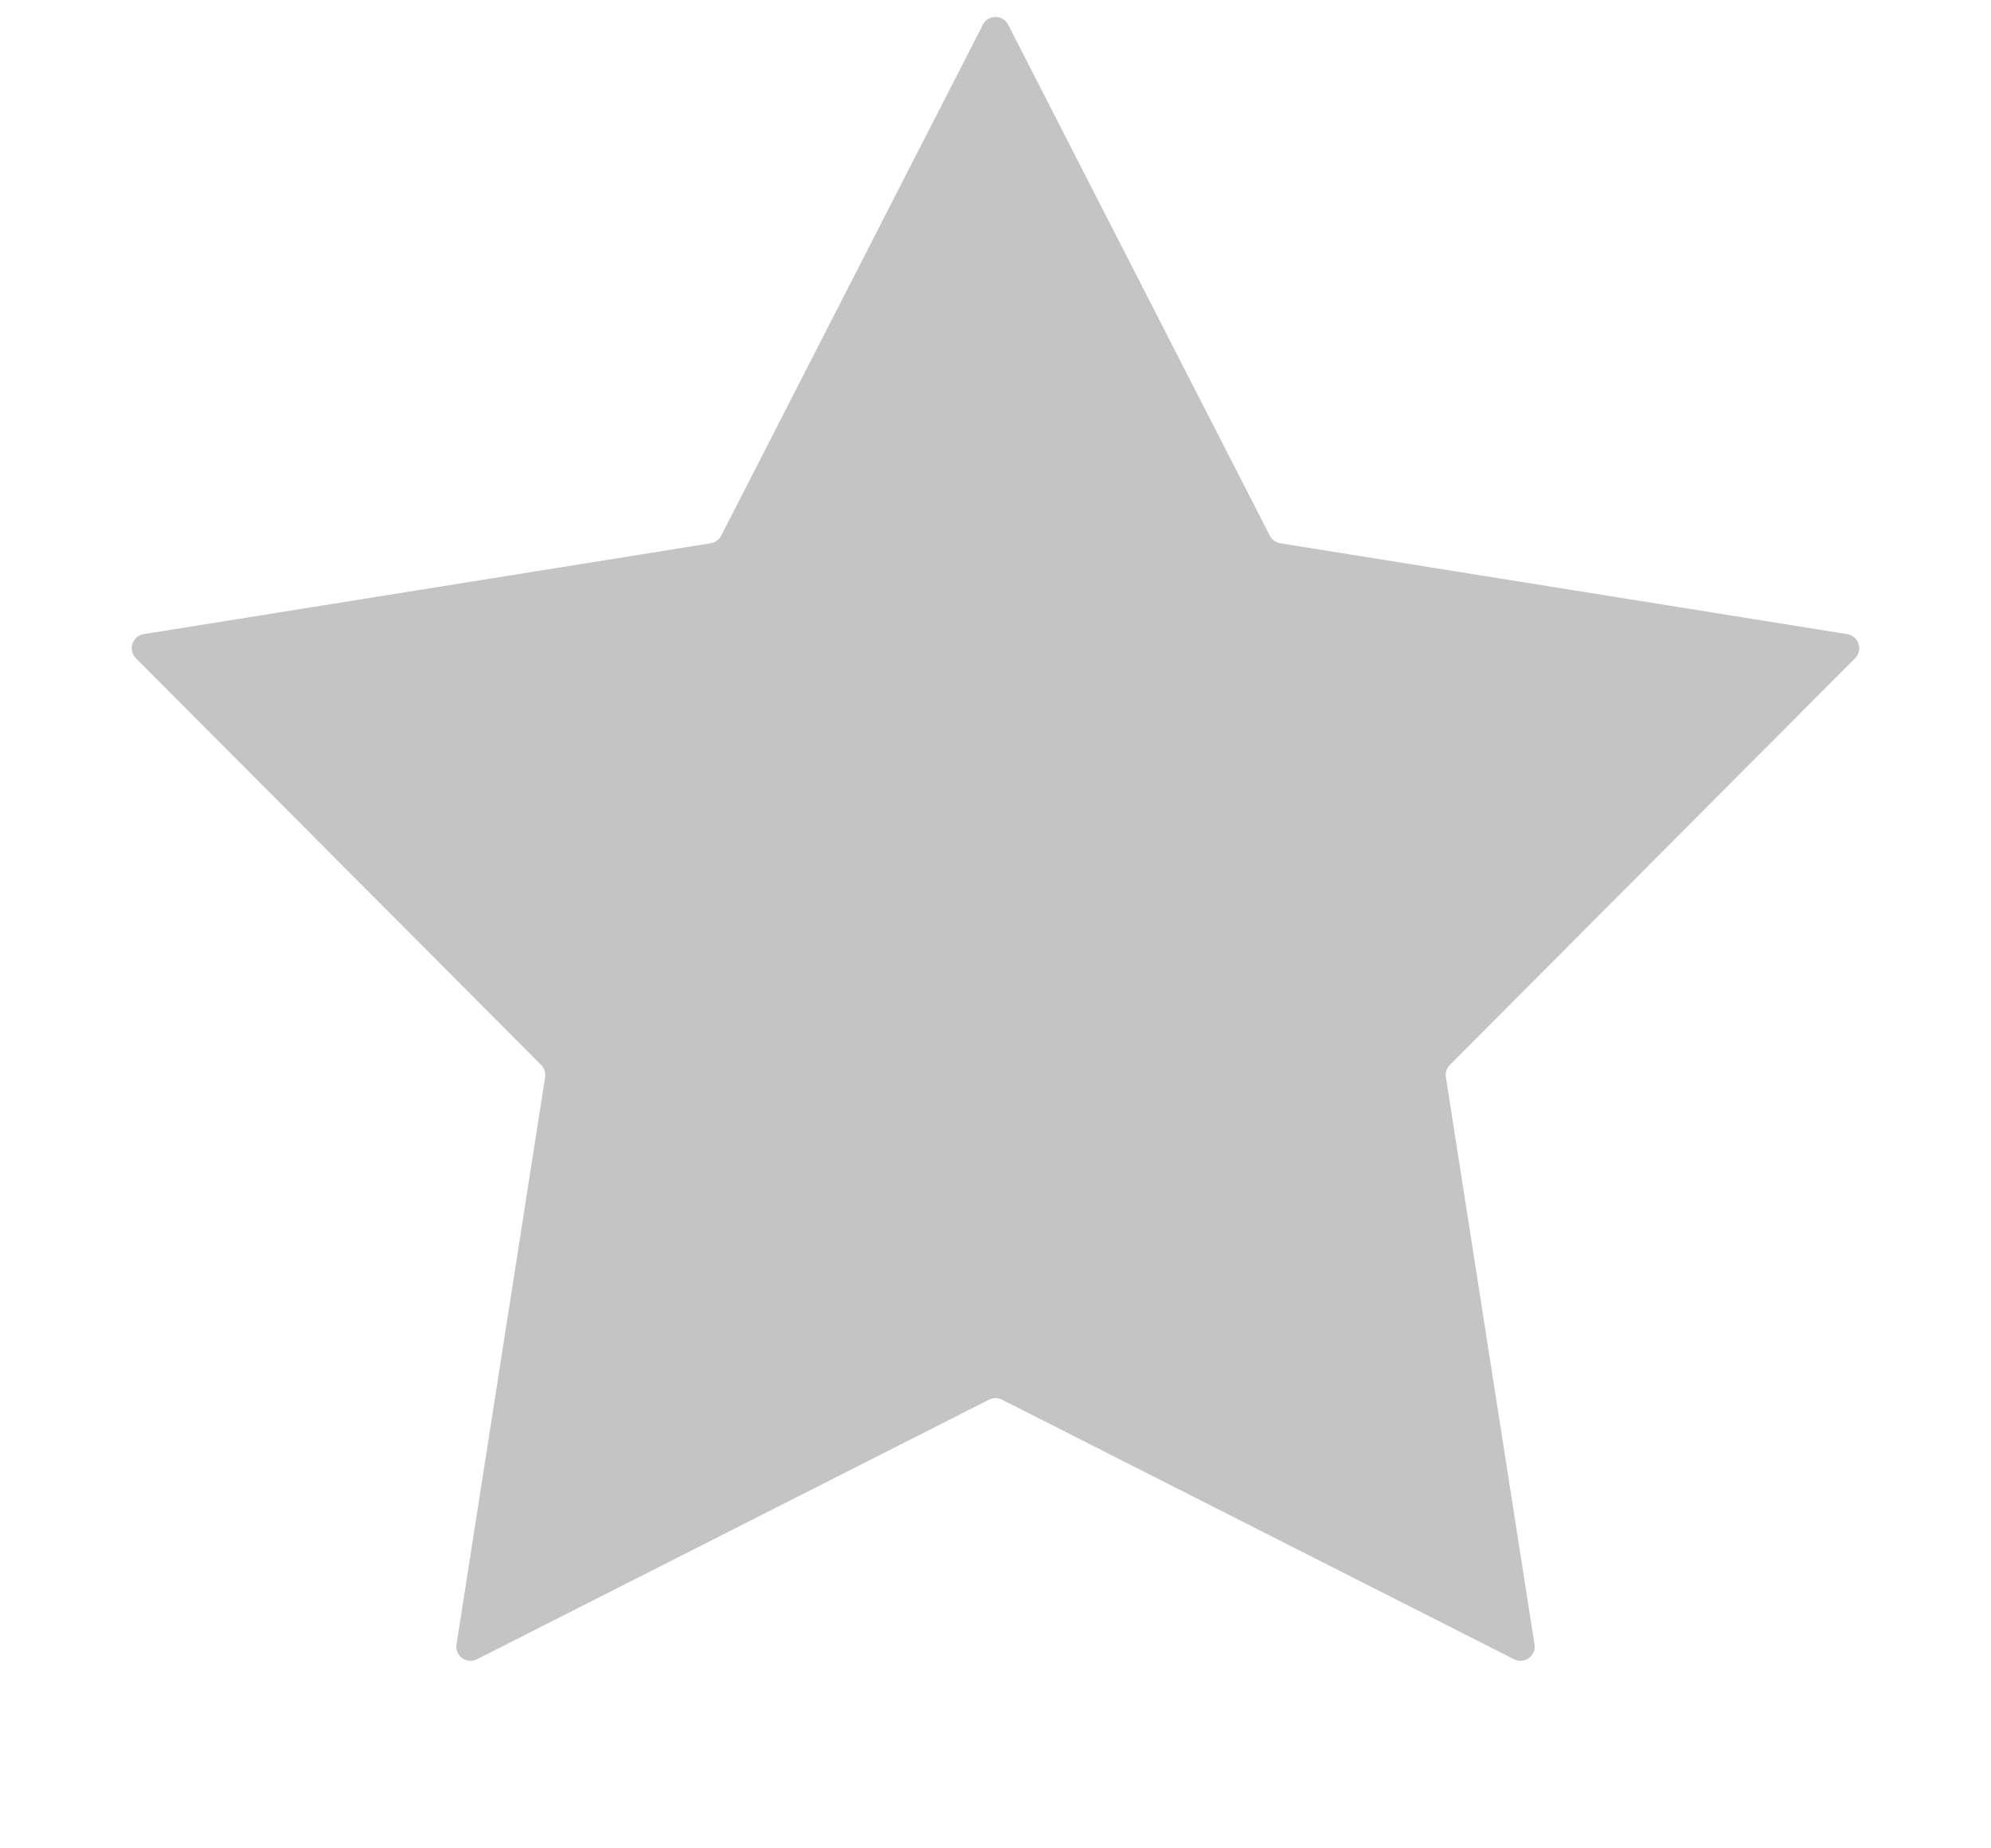 <svg width="14" height="13" viewBox="0 0 14 13" fill="none" xmlns="http://www.w3.org/2000/svg">
<path d="M6.911 0.174C6.948 0.101 7.052 0.101 7.089 0.174L8.929 3.768C8.944 3.796 8.971 3.816 9.002 3.821L12.989 4.46C13.069 4.473 13.102 4.572 13.044 4.63L10.195 7.49C10.172 7.513 10.162 7.545 10.167 7.576L10.79 11.566C10.803 11.646 10.719 11.707 10.646 11.67L7.045 9.844C7.017 9.83 6.983 9.83 6.955 9.844L3.354 11.67C3.281 11.707 3.197 11.646 3.21 11.566L3.833 7.576C3.838 7.545 3.828 7.513 3.805 7.49L0.956 4.63C0.898 4.572 0.93 4.473 1.011 4.46L4.998 3.821C5.029 3.816 5.056 3.796 5.071 3.768L6.911 0.174Z" fill="#C4C4C4"/>
</svg>
